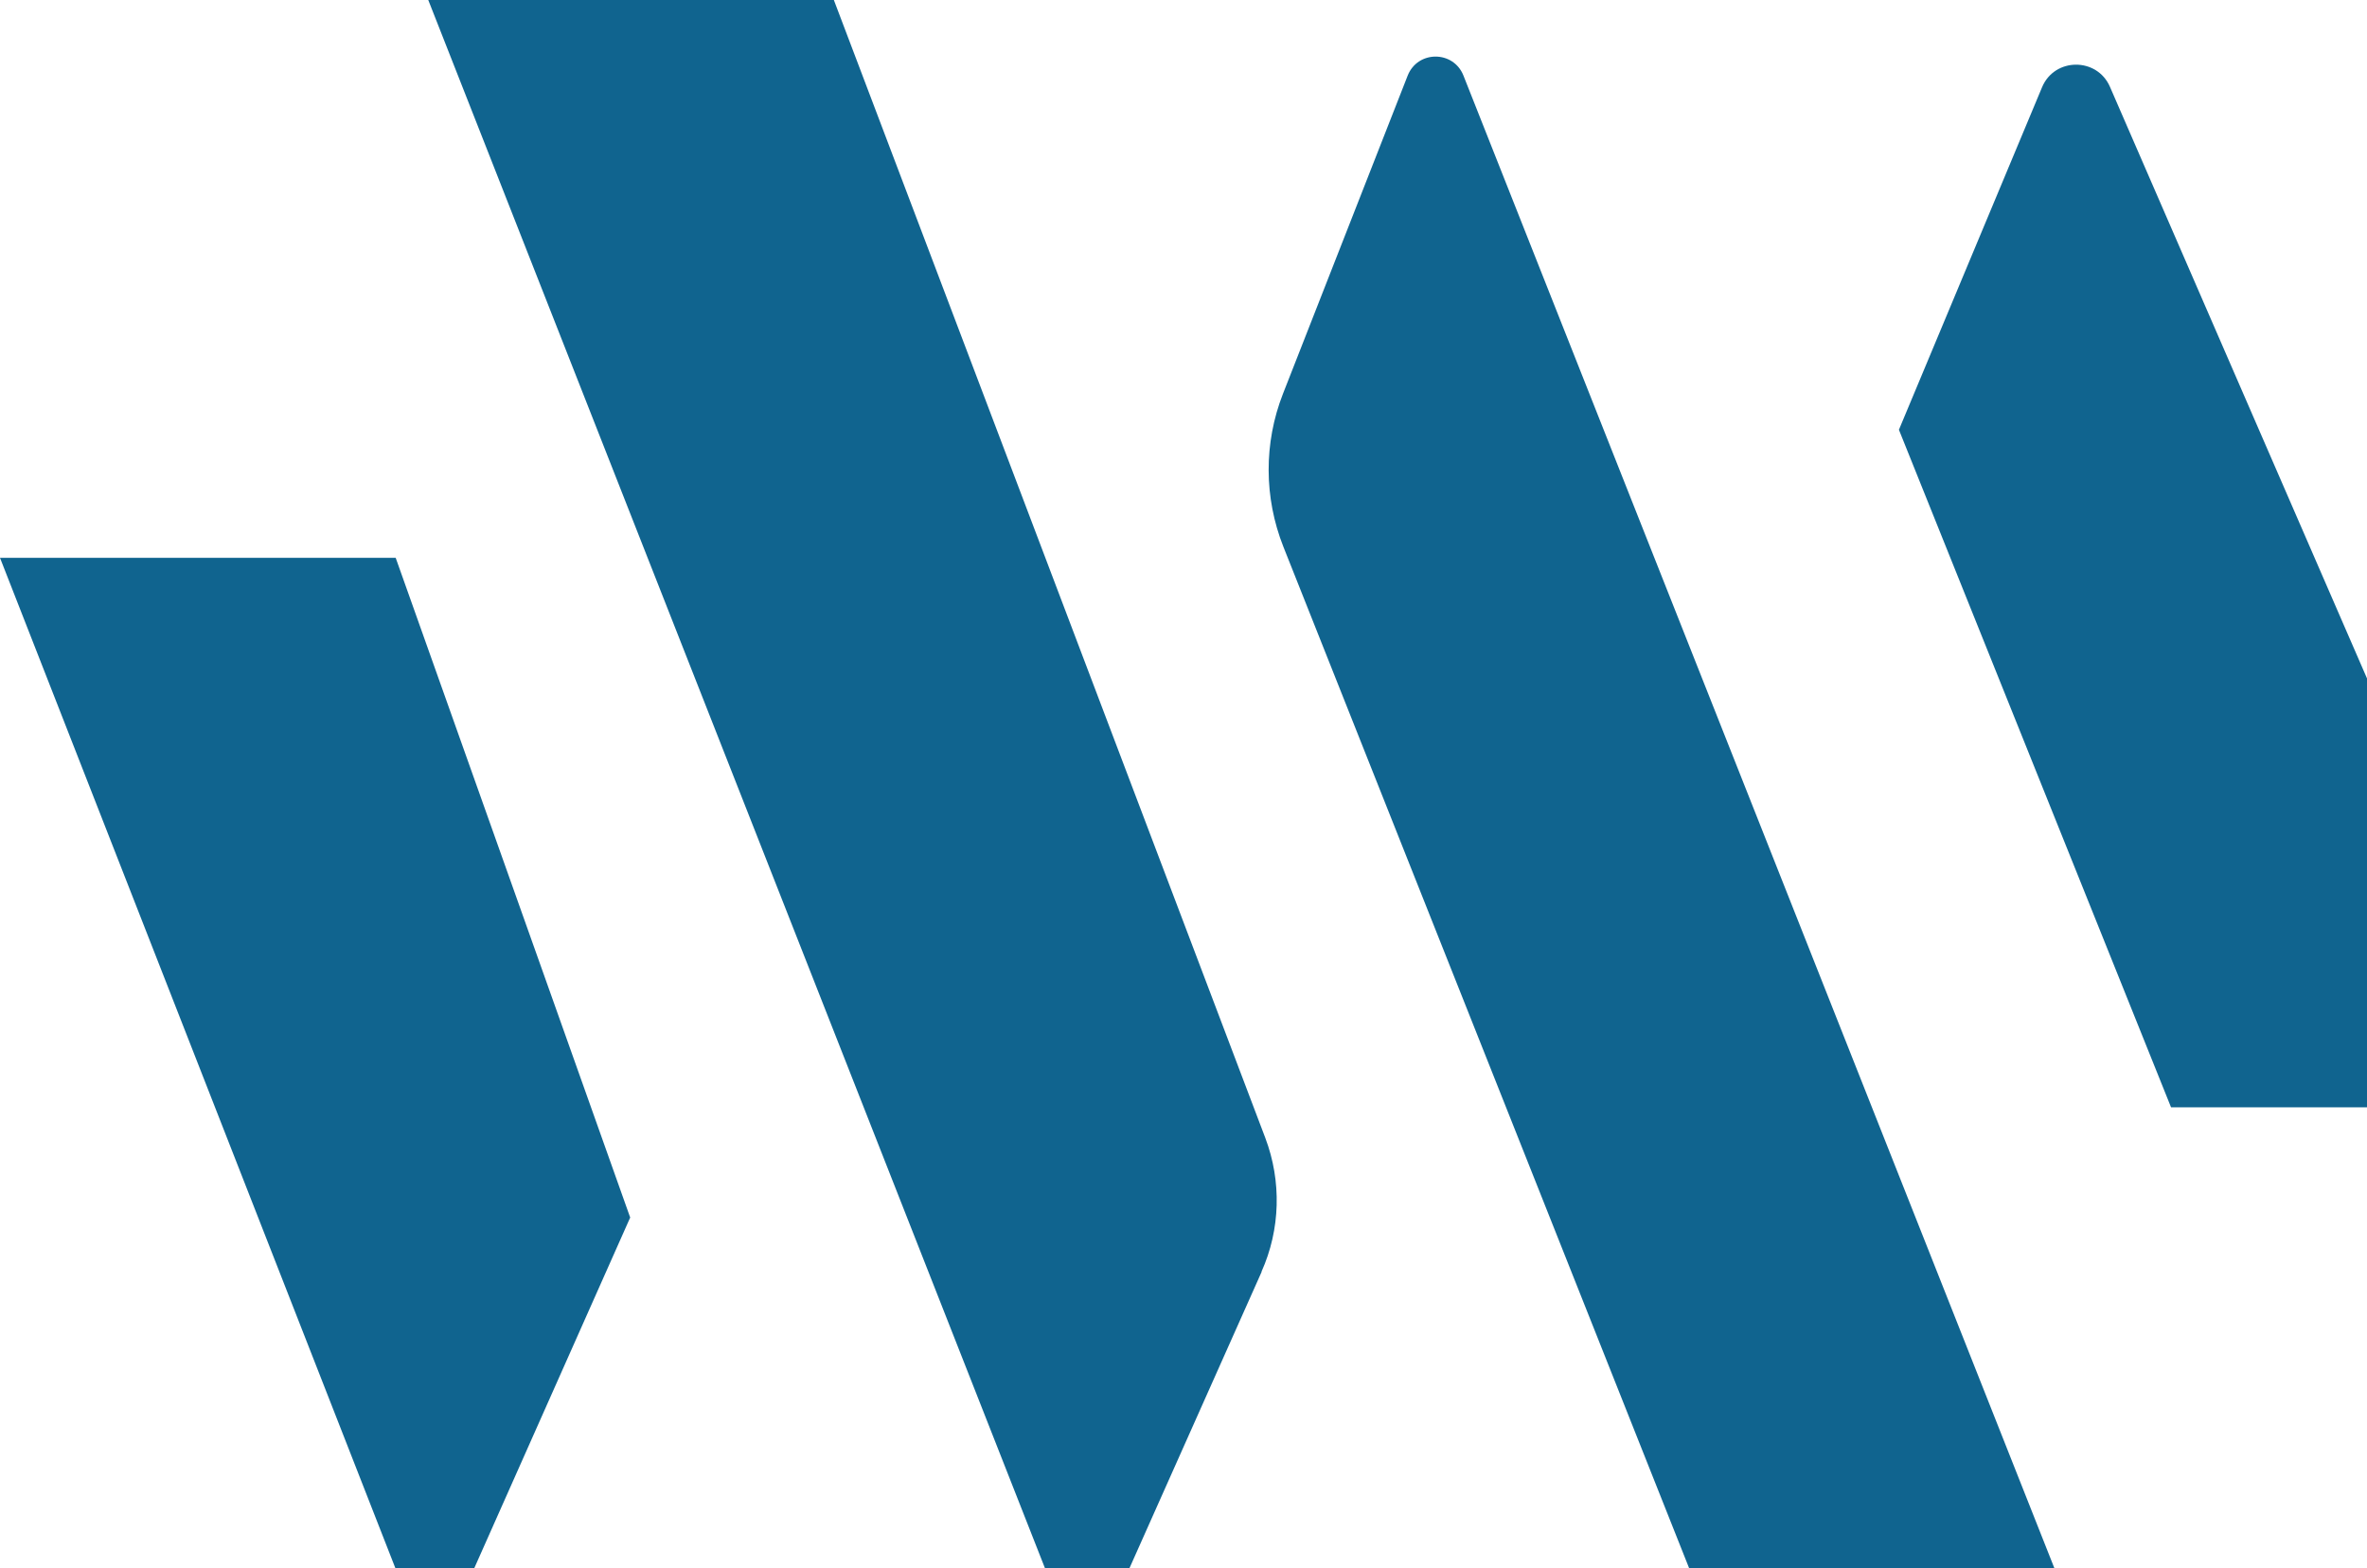 <svg width="954" height="632" viewBox="0 0 954 632" fill="none" xmlns="http://www.w3.org/2000/svg">
<g clip-path="url(#clip0_169_438)">
<path d="M1029.15 446.277H875.026L765.346 173.198L823.03 35.169C828.067 23.097 845.209 23.017 850.409 35.008L1029.15 446.357V446.277Z" fill="#10648F"/>
<path d="M843.509 671.166H696.348L517.236 220.302C509.41 200.506 509.33 178.528 517.075 158.732L567.339 30.503C571.373 20.241 585.815 20.241 589.849 30.503L843.509 671.166Z" fill="#10648F"/>
<path d="M508.508 512.53L449.945 643.829C445.221 654.466 429.909 654.141 425.592 643.26L172.609 0H336.079L509.974 458.613C516.571 476.071 516.083 495.478 508.426 512.53H508.508Z" fill="#10648F"/>
<path d="M253.949 490.779L185.463 644.787C181.334 654.131 167.896 653.809 164.172 644.304L-0 224.808H159.477L254.03 490.779H253.949Z" fill="#10648F"/>
</g>
<defs>
<clipPath id="clip0_169_438">
<rect width="954" height="632" fill="white"/>
</clipPath>
</defs>
</svg>
